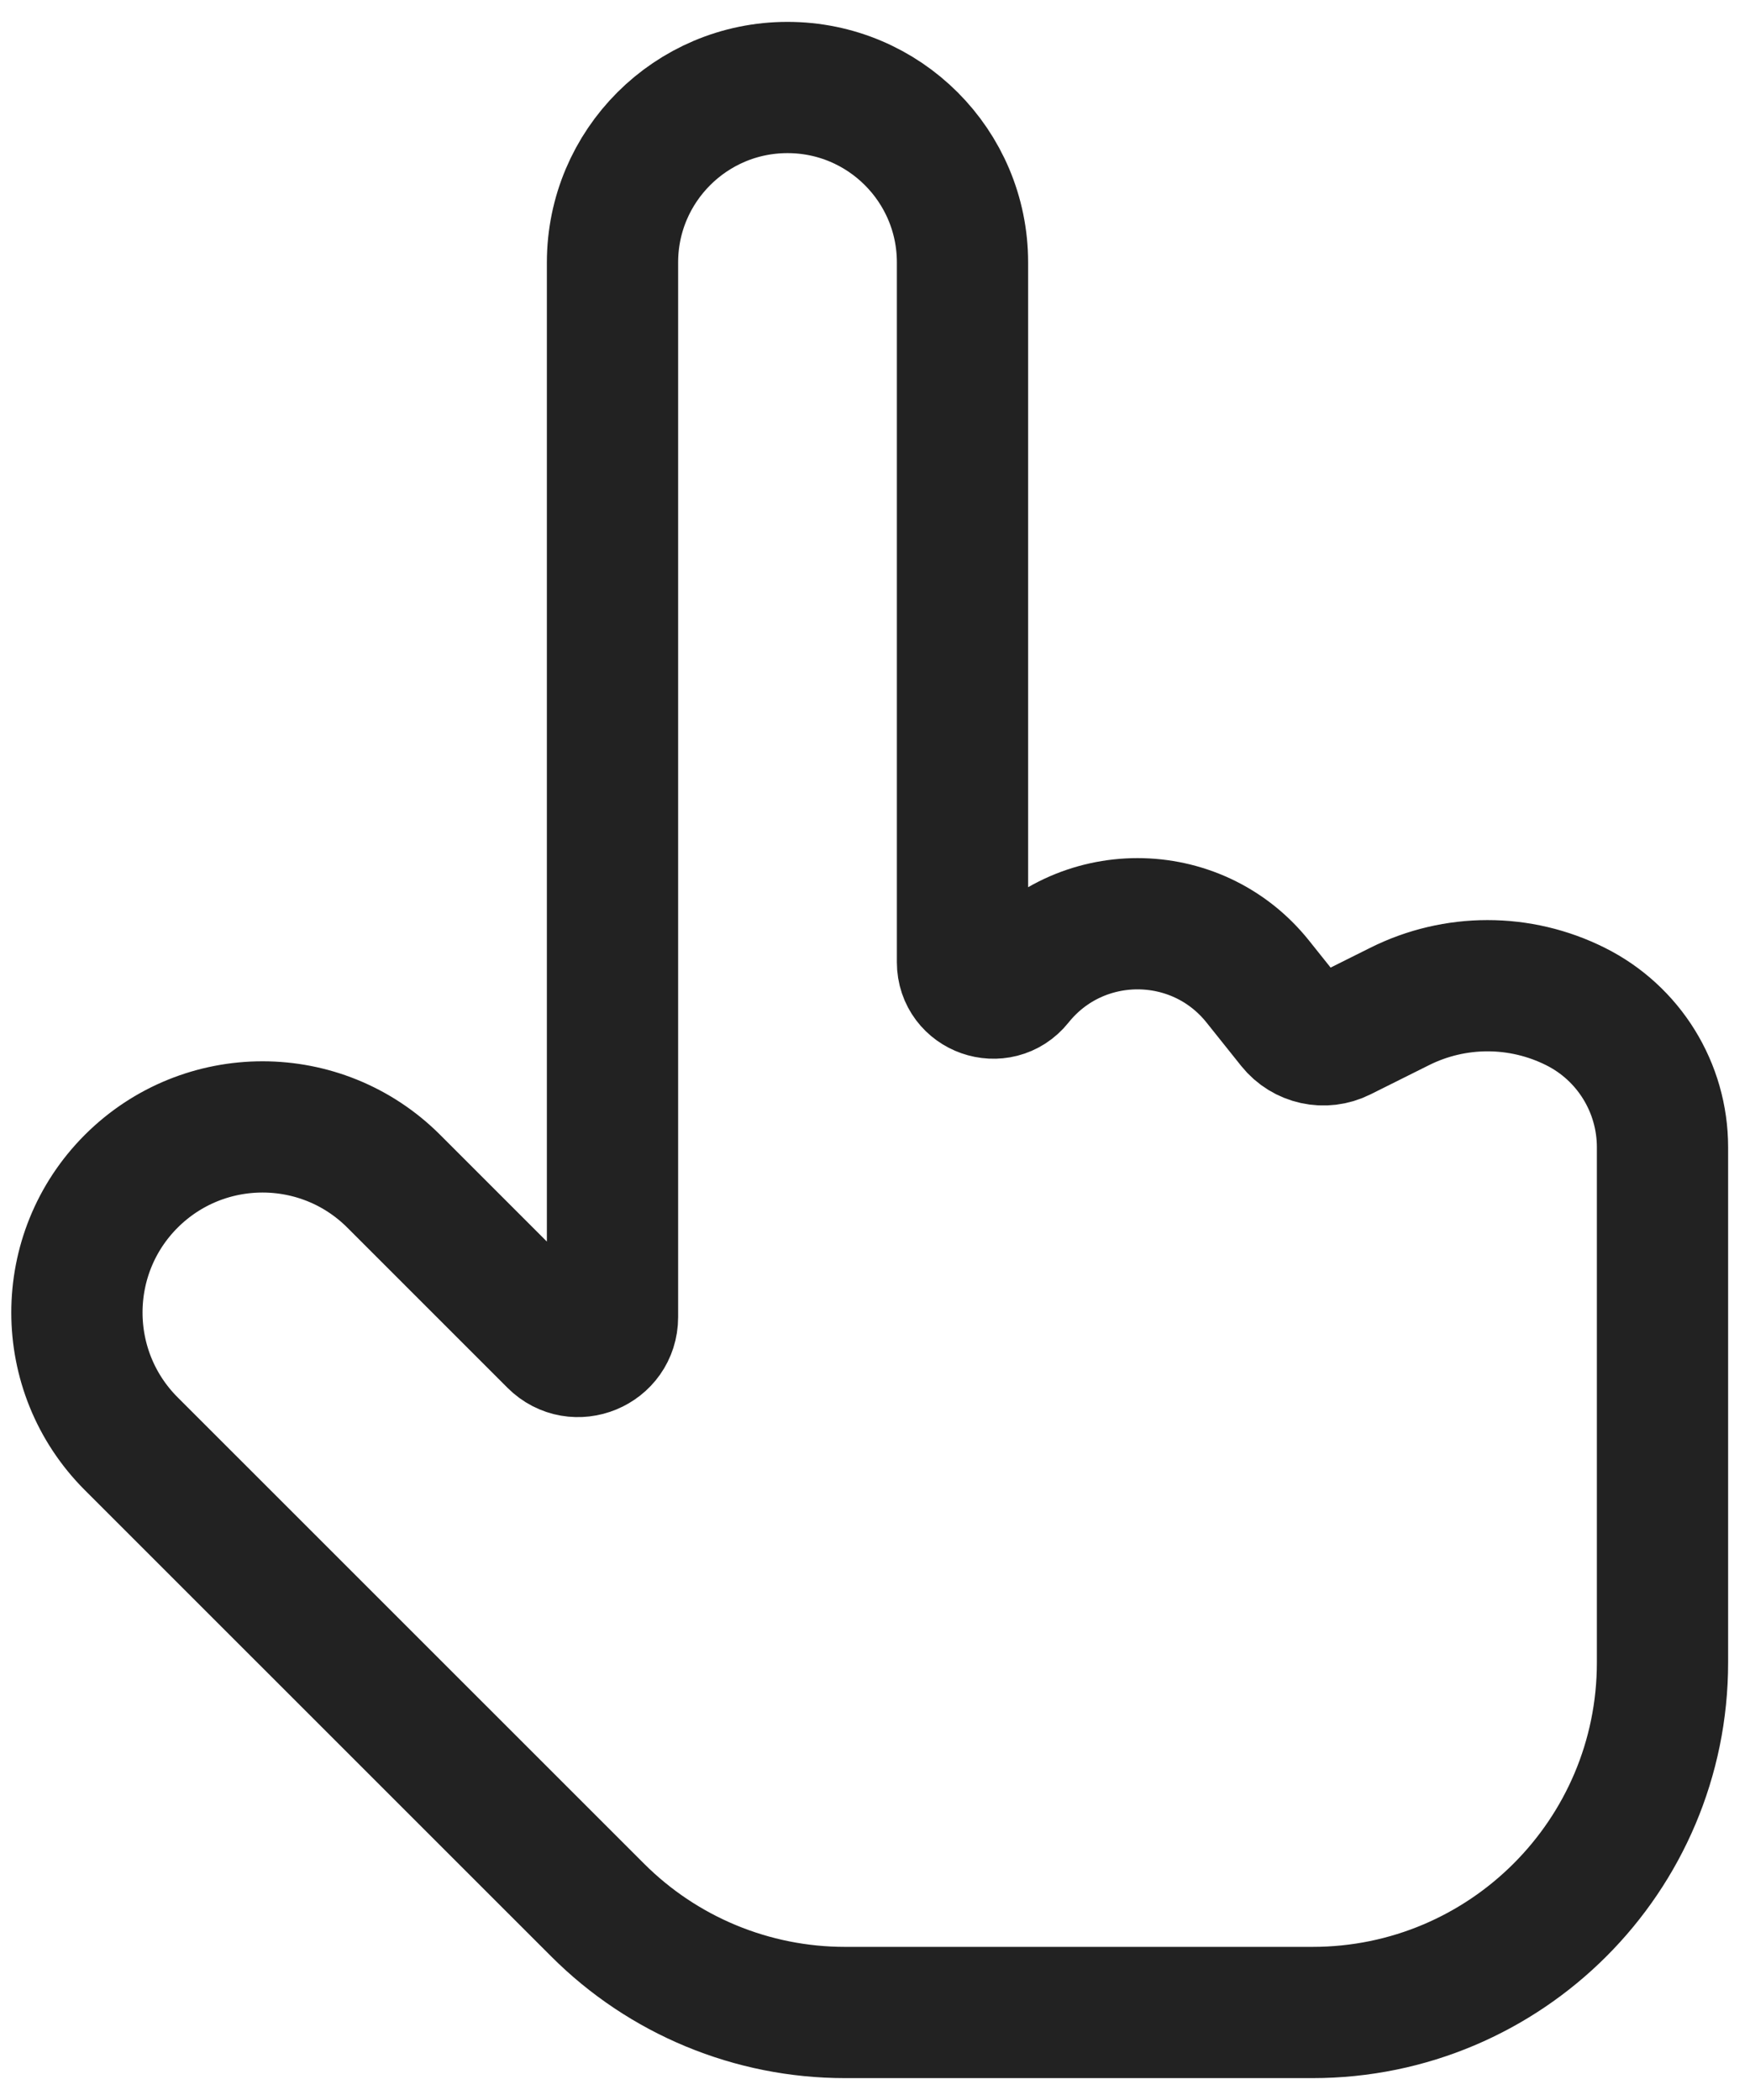 <svg width="20" height="24" viewBox="0 0 20 24" fill="none" xmlns="http://www.w3.org/2000/svg">
<g clip-path="url(#clip0_871_191)">
<path d="M1.5 16.5L6.829 21.828C7.579 22.579 8.596 23 9.657 23H15C17.209 23 19 21.209 19 19V13.112C19 12.43 18.615 11.807 18.006 11.503C17.373 11.186 16.628 11.186 15.995 11.503L15.328 11.836C15.137 11.932 14.905 11.881 14.771 11.714L14.374 11.217C13.67 10.337 12.331 10.337 11.627 11.217C11.419 11.477 11 11.33 11 10.997V3C11 1.895 10.105 1 9 1C7.896 1 7 1.895 7 3V15.053C7 15.402 6.577 15.577 6.33 15.33L4.5 13.5C3.672 12.672 2.329 12.672 1.5 13.5C0.672 14.328 0.672 15.672 1.5 16.5Z" stroke="#222222" stroke-width="1.5" stroke-linecap="round"/>
</g>
<defs>
<clipPath id="clip0_871_191">
<rect width="20" height="24" fill="white"/>
</clipPath>
</defs>
</svg>
